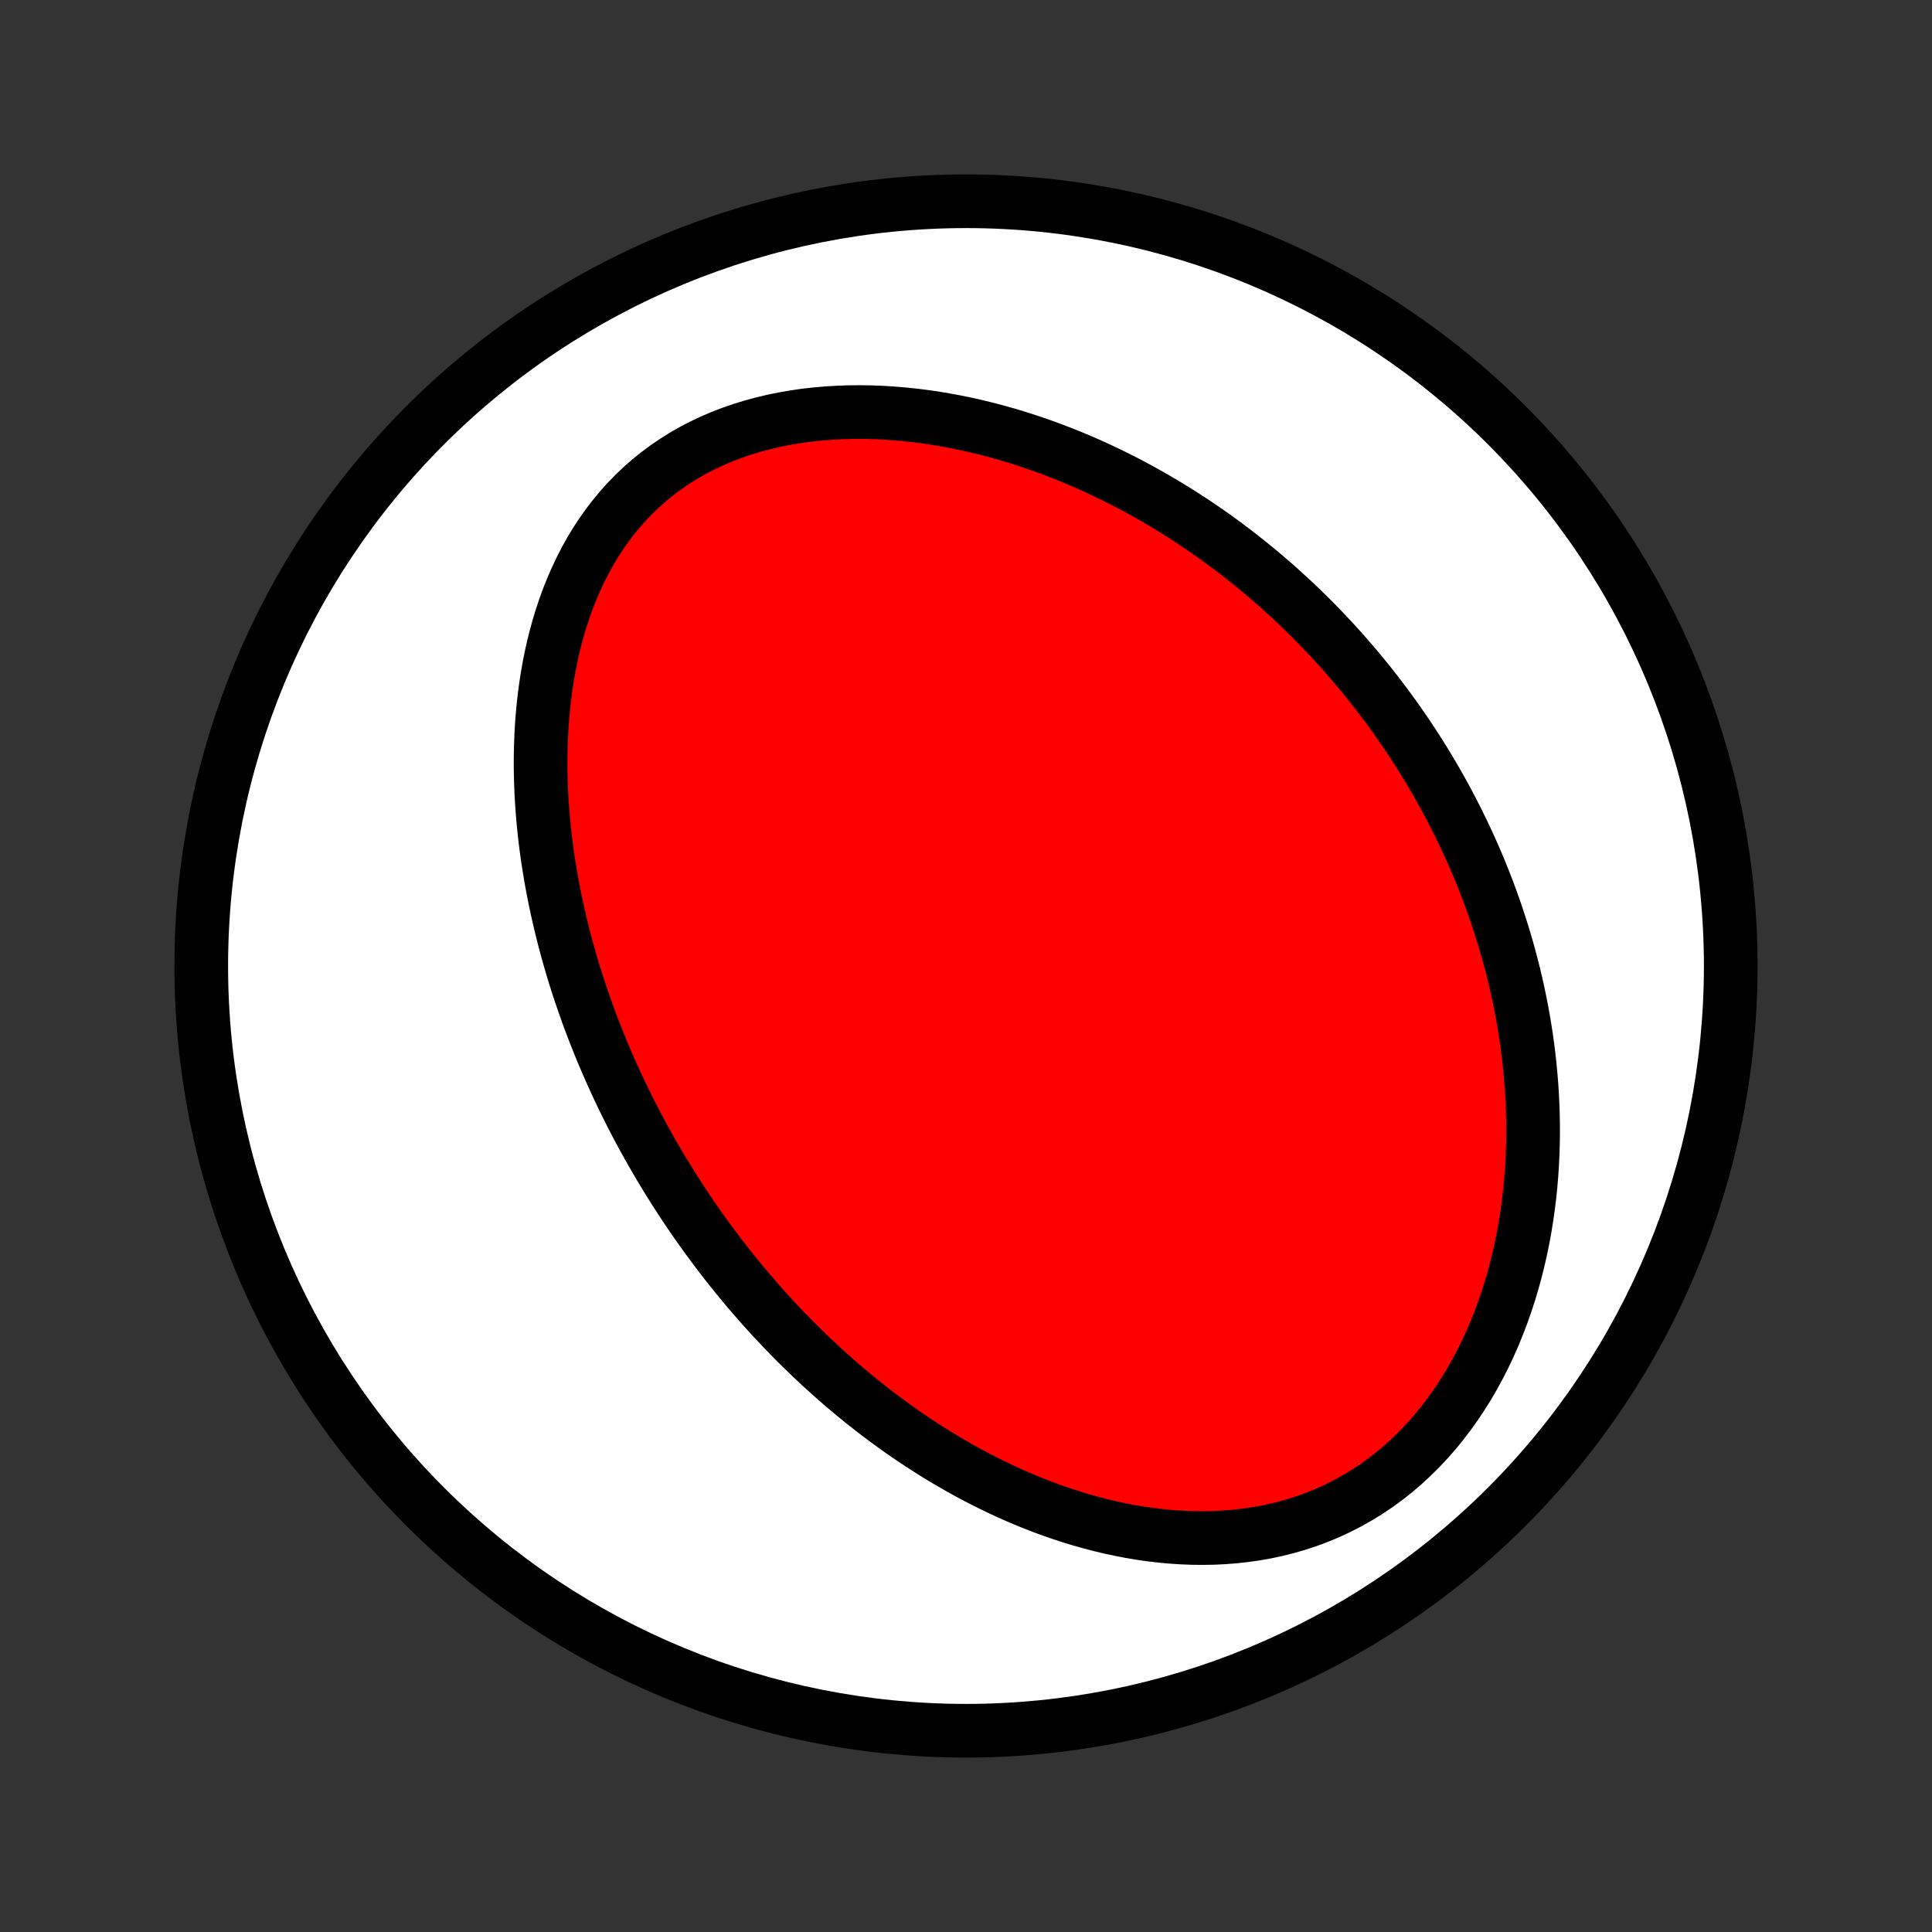<?xml version="1.0" encoding="utf-8" standalone="no"?>
<!DOCTYPE svg PUBLIC "-//W3C//DTD SVG 1.1//EN"
  "http://www.w3.org/Graphics/SVG/1.1/DTD/svg11.dtd">
<!-- Created with matplotlib (http://matplotlib.org/) -->
<svg height="72pt" version="1.1" viewBox="0 0 72 72" width="72pt" xmlns="http://www.w3.org/2000/svg" xmlns:xlink="http://www.w3.org/1999/xlink">
 <rect x="0" y="0" width="72" height="72" fill="#333333" stroke="none"/>
 <defs>
  <style type="text/css">
*{stroke-linecap:butt;stroke-linejoin:round;}
  </style>
 </defs>
 <g id="figure_1">
  <g id="patch_1">
   <path d="
M0 72
L72 72
L72 0
L0 0
z
" style="fill:none;"/>
  </g>
  <g id="axes_1">
   <g id="PatchCollection_1">
    <defs>
     <path d="
M36 -7.5
C43.558 -7.5 50.808 -10.503 56.153 -15.848
C61.497 -21.192 64.5 -28.442 64.5 -36
C64.5 -43.558 61.497 -50.808 56.153 -56.153
C50.808 -61.497 43.558 -64.5 36 -64.5
C28.442 -64.5 21.192 -61.497 15.848 -56.153
C10.503 -50.808 7.5 -43.558 7.5 -36
C7.5 -28.442 10.503 -21.192 15.848 -15.848
C21.192 -10.503 28.442 -7.5 36 -7.5
z
" id="C0_0_a811fe30f3"/>
     <path d="
M25.593 -26.95
L25.442 -27.177
L25.293 -27.406
L25.145 -27.636
L24.999 -27.868
L24.855 -28.101
L24.712 -28.335
L24.571 -28.571
L24.432 -28.808
L24.294 -29.047
L24.158 -29.287
L24.024 -29.529
L23.891 -29.773
L23.76 -30.018
L23.631 -30.265
L23.503 -30.514
L23.378 -30.765
L23.253 -31.018
L23.13 -31.273
L23.009 -31.529
L22.89 -31.788
L22.773 -32.048
L22.657 -32.311
L22.543 -32.576
L22.43 -32.843
L22.32 -33.113
L22.212 -33.385
L22.105 -33.659
L22 -33.936
L21.897 -34.215
L21.797 -34.496
L21.698 -34.78
L21.602 -35.067
L21.507 -35.356
L21.415 -35.648
L21.325 -35.943
L21.238 -36.241
L21.153 -36.541
L21.071 -36.844
L20.991 -37.15
L20.915 -37.459
L20.841 -37.77
L20.77 -38.085
L20.701 -38.403
L20.637 -38.723
L20.575 -39.046
L20.517 -39.373
L20.463 -39.702
L20.412 -40.034
L20.365 -40.369
L20.322 -40.706
L20.284 -41.047
L20.249 -41.39
L20.22 -41.736
L20.195 -42.085
L20.174 -42.436
L20.16 -42.79
L20.15 -43.146
L20.146 -43.504
L20.148 -43.864
L20.156 -44.226
L20.17 -44.59
L20.19 -44.955
L20.218 -45.322
L20.252 -45.69
L20.294 -46.059
L20.343 -46.428
L20.401 -46.798
L20.466 -47.168
L20.54 -47.537
L20.623 -47.906
L20.715 -48.273
L20.816 -48.639
L20.927 -49.004
L21.048 -49.365
L21.179 -49.724
L21.321 -50.079
L21.474 -50.43
L21.637 -50.777
L21.812 -51.118
L21.998 -51.454
L22.197 -51.783
L22.406 -52.105
L22.628 -52.419
L22.862 -52.726
L23.107 -53.023
L23.365 -53.311
L23.634 -53.589
L23.915 -53.856
L24.206 -54.112
L24.509 -54.357
L24.823 -54.59
L25.147 -54.811
L25.48 -55.019
L25.823 -55.215
L26.175 -55.397
L26.534 -55.567
L26.901 -55.724
L27.274 -55.867
L27.654 -55.998
L28.039 -56.116
L28.428 -56.221
L28.822 -56.315
L29.219 -56.395
L29.619 -56.464
L30.021 -56.522
L30.424 -56.567
L30.829 -56.602
L31.234 -56.626
L31.64 -56.64
L32.044 -56.644
L32.448 -56.638
L32.851 -56.623
L33.252 -56.598
L33.651 -56.565
L34.048 -56.524
L34.443 -56.475
L34.834 -56.418
L35.222 -56.353
L35.608 -56.282
L35.989 -56.204
L36.367 -56.119
L36.742 -56.028
L37.112 -55.931
L37.479 -55.829
L37.841 -55.721
L38.199 -55.608
L38.553 -55.49
L38.903 -55.368
L39.248 -55.241
L39.589 -55.109
L39.926 -54.974
L40.258 -54.835
L40.586 -54.692
L40.909 -54.545
L41.228 -54.395
L41.542 -54.242
L41.853 -54.086
L42.159 -53.927
L42.461 -53.765
L42.758 -53.6
L43.051 -53.433
L43.341 -53.263
L43.626 -53.091
L43.907 -52.917
L44.184 -52.74
L44.457 -52.562
L44.726 -52.381
L44.992 -52.199
L45.254 -52.014
L45.512 -51.828
L45.766 -51.64
L46.017 -51.45
L46.264 -51.258
L46.508 -51.065
L46.748 -50.87
L46.985 -50.674
L47.219 -50.476
L47.45 -50.277
L47.677 -50.076
L47.901 -49.873
L48.123 -49.67
L48.341 -49.464
L48.556 -49.258
L48.768 -49.049
L48.978 -48.84
L49.184 -48.629
L49.388 -48.416
L49.59 -48.202
L49.788 -47.987
L49.984 -47.77
L50.177 -47.552
L50.368 -47.332
L50.556 -47.111
L50.742 -46.888
L50.925 -46.664
L51.106 -46.438
L51.284 -46.21
L51.46 -45.981
L51.634 -45.75
L51.805 -45.518
L51.974 -45.284
L52.141 -45.048
L52.306 -44.81
L52.468 -44.571
L52.628 -44.33
L52.786 -44.087
L52.942 -43.842
L53.095 -43.594
L53.246 -43.346
L53.395 -43.094
L53.542 -42.841
L53.686 -42.586
L53.829 -42.329
L53.969 -42.069
L54.106 -41.807
L54.242 -41.543
L54.375 -41.276
L54.506 -41.008
L54.635 -40.736
L54.761 -40.462
L54.885 -40.186
L55.006 -39.906
L55.125 -39.625
L55.241 -39.34
L55.355 -39.053
L55.466 -38.763
L55.574 -38.47
L55.68 -38.174
L55.782 -37.875
L55.882 -37.573
L55.979 -37.268
L56.073 -36.96
L56.164 -36.649
L56.251 -36.335
L56.335 -36.017
L56.416 -35.696
L56.493 -35.372
L56.566 -35.045
L56.636 -34.714
L56.702 -34.38
L56.764 -34.042
L56.821 -33.702
L56.875 -33.357
L56.923 -33.01
L56.968 -32.658
L57.007 -32.304
L57.041 -31.946
L57.071 -31.585
L57.095 -31.221
L57.113 -30.853
L57.126 -30.483
L57.133 -30.109
L57.134 -29.732
L57.128 -29.352
L57.116 -28.97
L57.097 -28.585
L57.071 -28.197
L57.038 -27.807
L56.997 -27.415
L56.948 -27.021
L56.892 -26.626
L56.827 -26.229
L56.754 -25.831
L56.672 -25.432
L56.581 -25.032
L56.481 -24.633
L56.372 -24.233
L56.252 -23.835
L56.123 -23.437
L55.984 -23.041
L55.834 -22.647
L55.675 -22.256
L55.504 -21.867
L55.322 -21.483
L55.13 -21.103
L54.926 -20.728
L54.712 -20.359
L54.486 -19.997
L54.249 -19.641
L54.001 -19.294
L53.742 -18.954
L53.472 -18.625
L53.191 -18.305
L52.901 -17.997
L52.599 -17.7
L52.288 -17.414
L51.968 -17.142
L51.638 -16.883
L51.3 -16.637
L50.954 -16.406
L50.6 -16.189
L50.239 -15.987
L49.873 -15.8
L49.5 -15.627
L49.123 -15.47
L48.74 -15.328
L48.355 -15.201
L47.966 -15.088
L47.575 -14.99
L47.181 -14.906
L46.787 -14.836
L46.391 -14.78
L45.996 -14.736
L45.6 -14.706
L45.206 -14.687
L44.812 -14.681
L44.42 -14.685
L44.03 -14.701
L43.642 -14.727
L43.257 -14.763
L42.875 -14.808
L42.495 -14.863
L42.119 -14.926
L41.747 -14.998
L41.378 -15.077
L41.013 -15.164
L40.652 -15.258
L40.295 -15.358
L39.942 -15.465
L39.593 -15.578
L39.249 -15.697
L38.91 -15.82
L38.574 -15.95
L38.243 -16.083
L37.917 -16.222
L37.595 -16.364
L37.278 -16.511
L36.965 -16.662
L36.657 -16.816
L36.353 -16.973
L36.053 -17.134
L35.758 -17.297
L35.468 -17.464
L35.181 -17.633
L34.899 -17.804
L34.621 -17.978
L34.347 -18.155
L34.077 -18.333
L33.811 -18.513
L33.549 -18.695
L33.291 -18.88
L33.037 -19.065
L32.787 -19.252
L32.54 -19.441
L32.297 -19.631
L32.057 -19.823
L31.821 -20.016
L31.589 -20.21
L31.359 -20.405
L31.133 -20.602
L30.911 -20.8
L30.691 -20.998
L30.475 -21.198
L30.261 -21.399
L30.051 -21.601
L29.843 -21.803
L29.638 -22.007
L29.436 -22.211
L29.237 -22.417
L29.041 -22.623
L28.847 -22.83
L28.655 -23.039
L28.466 -23.248
L28.28 -23.458
L28.096 -23.669
L27.914 -23.88
L27.735 -24.093
L27.558 -24.307
L27.383 -24.521
L27.21 -24.737
L27.039 -24.953
L26.871 -25.171
L26.704 -25.389
L26.54 -25.609
L26.377 -25.83
L26.217 -26.051
L26.058 -26.274
L25.901 -26.498
z
" id="C0_1_7c7633e7f9"/>
    </defs>
    <g clip-path="url(#p1bffca34e9)">
     <use style="fill:#ffffff;stroke:#000000;stroke-width:2.0;" x="0.0" xlink:href="#C0_0_a811fe30f3" y="72.0"/>
    </g>
    <g clip-path="url(#p1bffca34e9)">
     <use style="fill:#ff0000;stroke:#000000;stroke-width:2.0;" x="0.0" xlink:href="#C0_1_7c7633e7f9" y="72.0"/>
    </g>
   </g>
  </g>
 </g>
 <defs>
  <clipPath id="p1bffca34e9">
   <rect height="72.0" width="72.0" x="0.0" y="0.0"/>
  </clipPath>
 </defs>
</svg>
